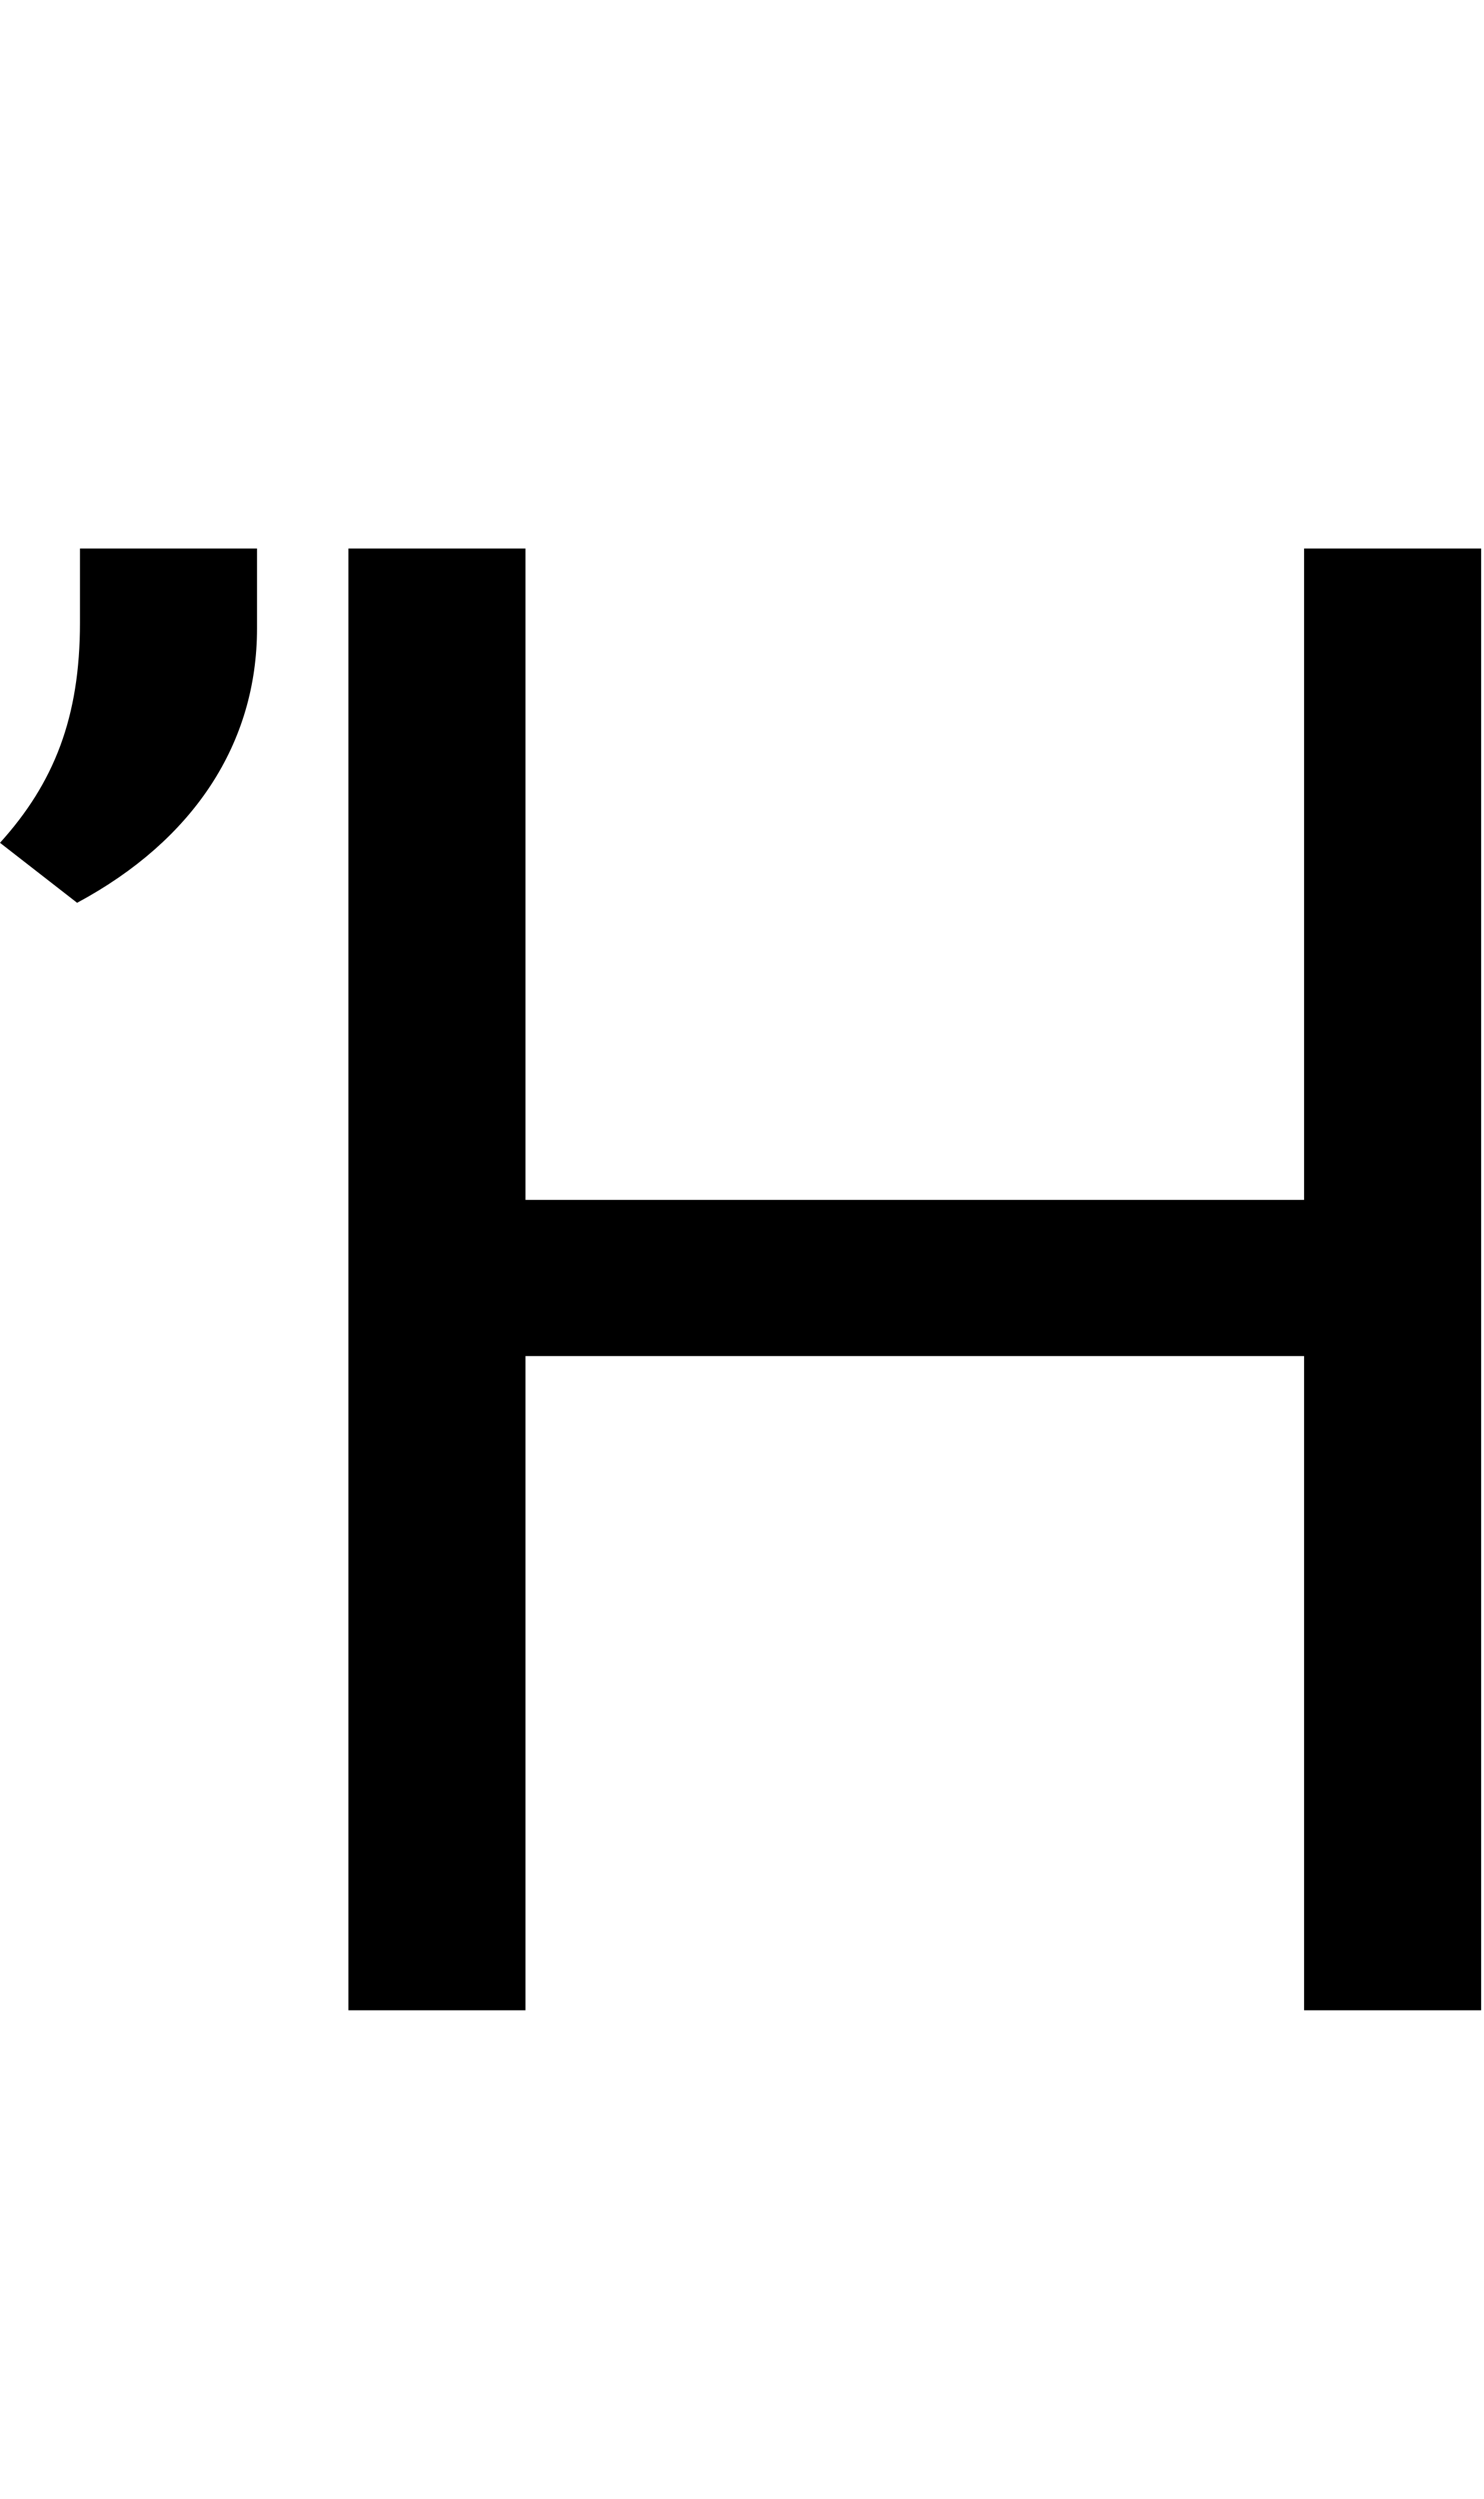 <svg id="svg-uni1F28" xmlns="http://www.w3.org/2000/svg" width="208" height="350"><path d="M688 0H936V-916H2028V0H2276V-2048H2028V-1136H936V-2048H688ZM560 -2048H312V-1944C312 -1812 276 -1720 200 -1636L308 -1552C472 -1640 560 -1776 560 -1936Z" transform="translate(-20 281.6) scale(0.1)"/></svg>
